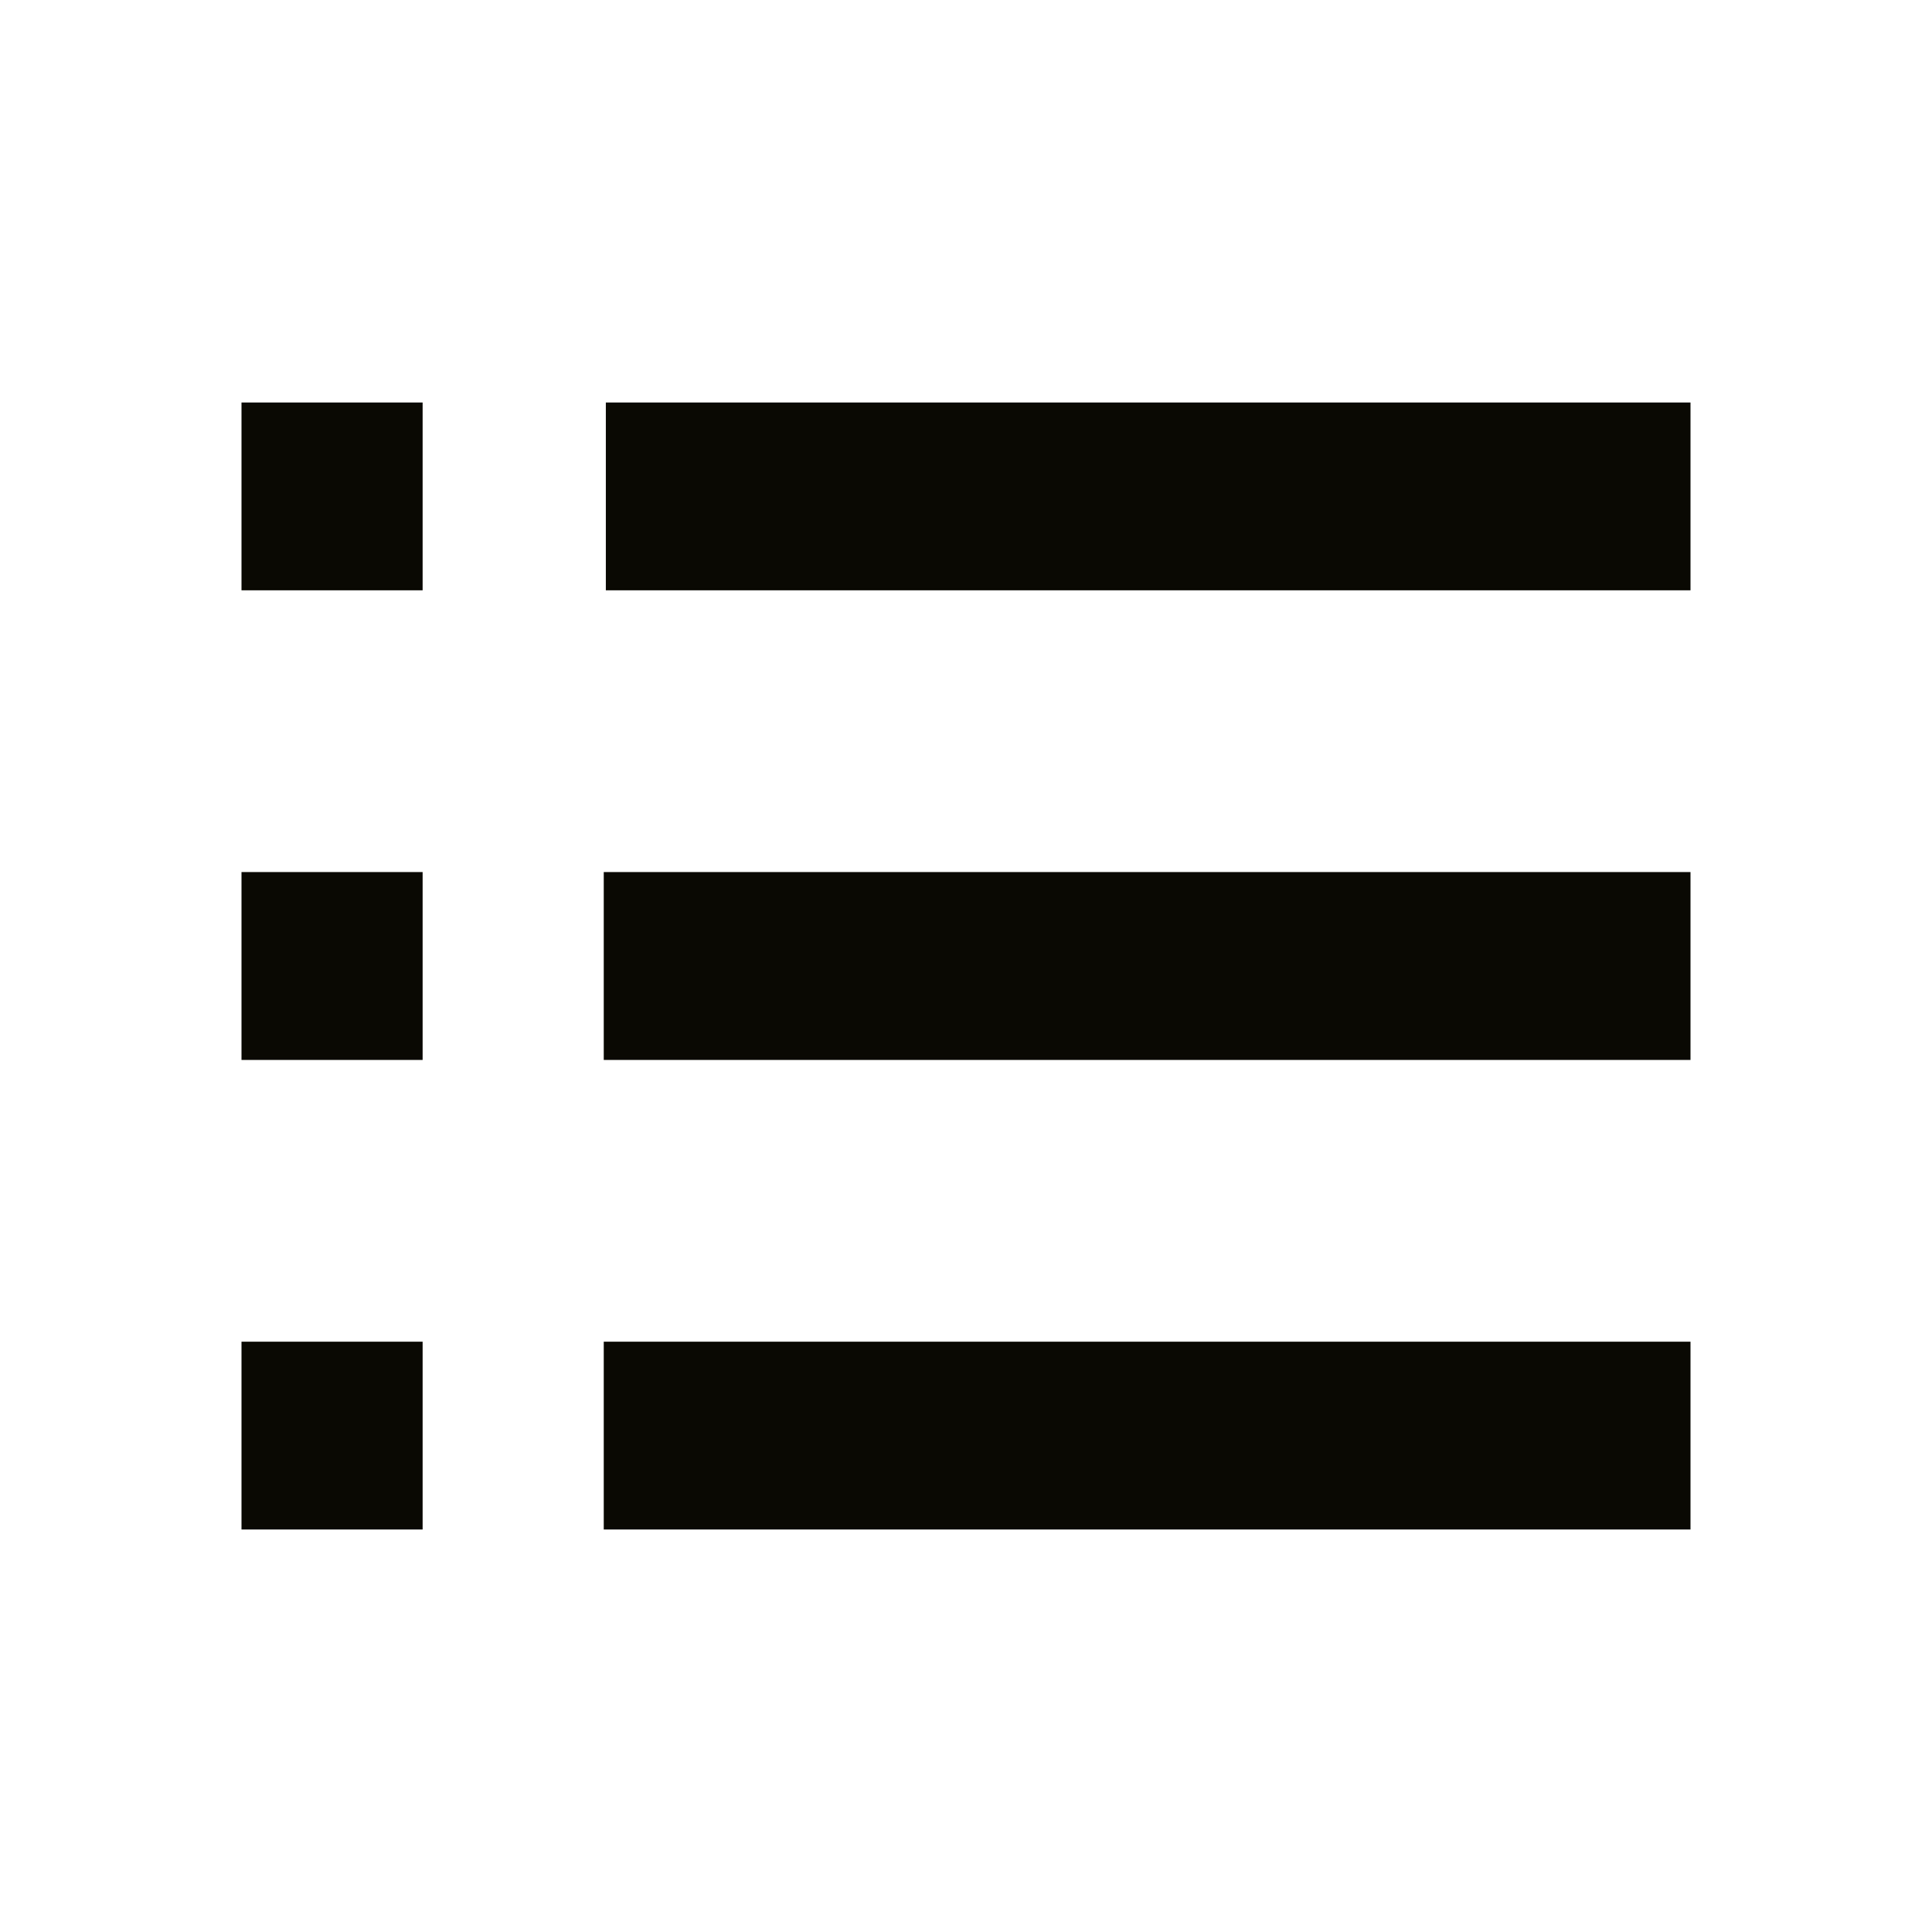 <svg width="24" height="24" viewBox="0 0 24 24" fill="none" xmlns="http://www.w3.org/2000/svg">
<path d="M3 5H5.25V7.333H3V5ZM3 10.833H5.25V13.167H3V10.833ZM3 16.667H5.25V19H3V16.667ZM21 7.333V5H19.65H8.85H7.526V7.333H8.85H19.65H21ZM7.5 10.833H21V13.167H7.5V10.833ZM7.5 16.667H21V19H7.5V16.667Z" fill="#0A0903"/>
</svg>
